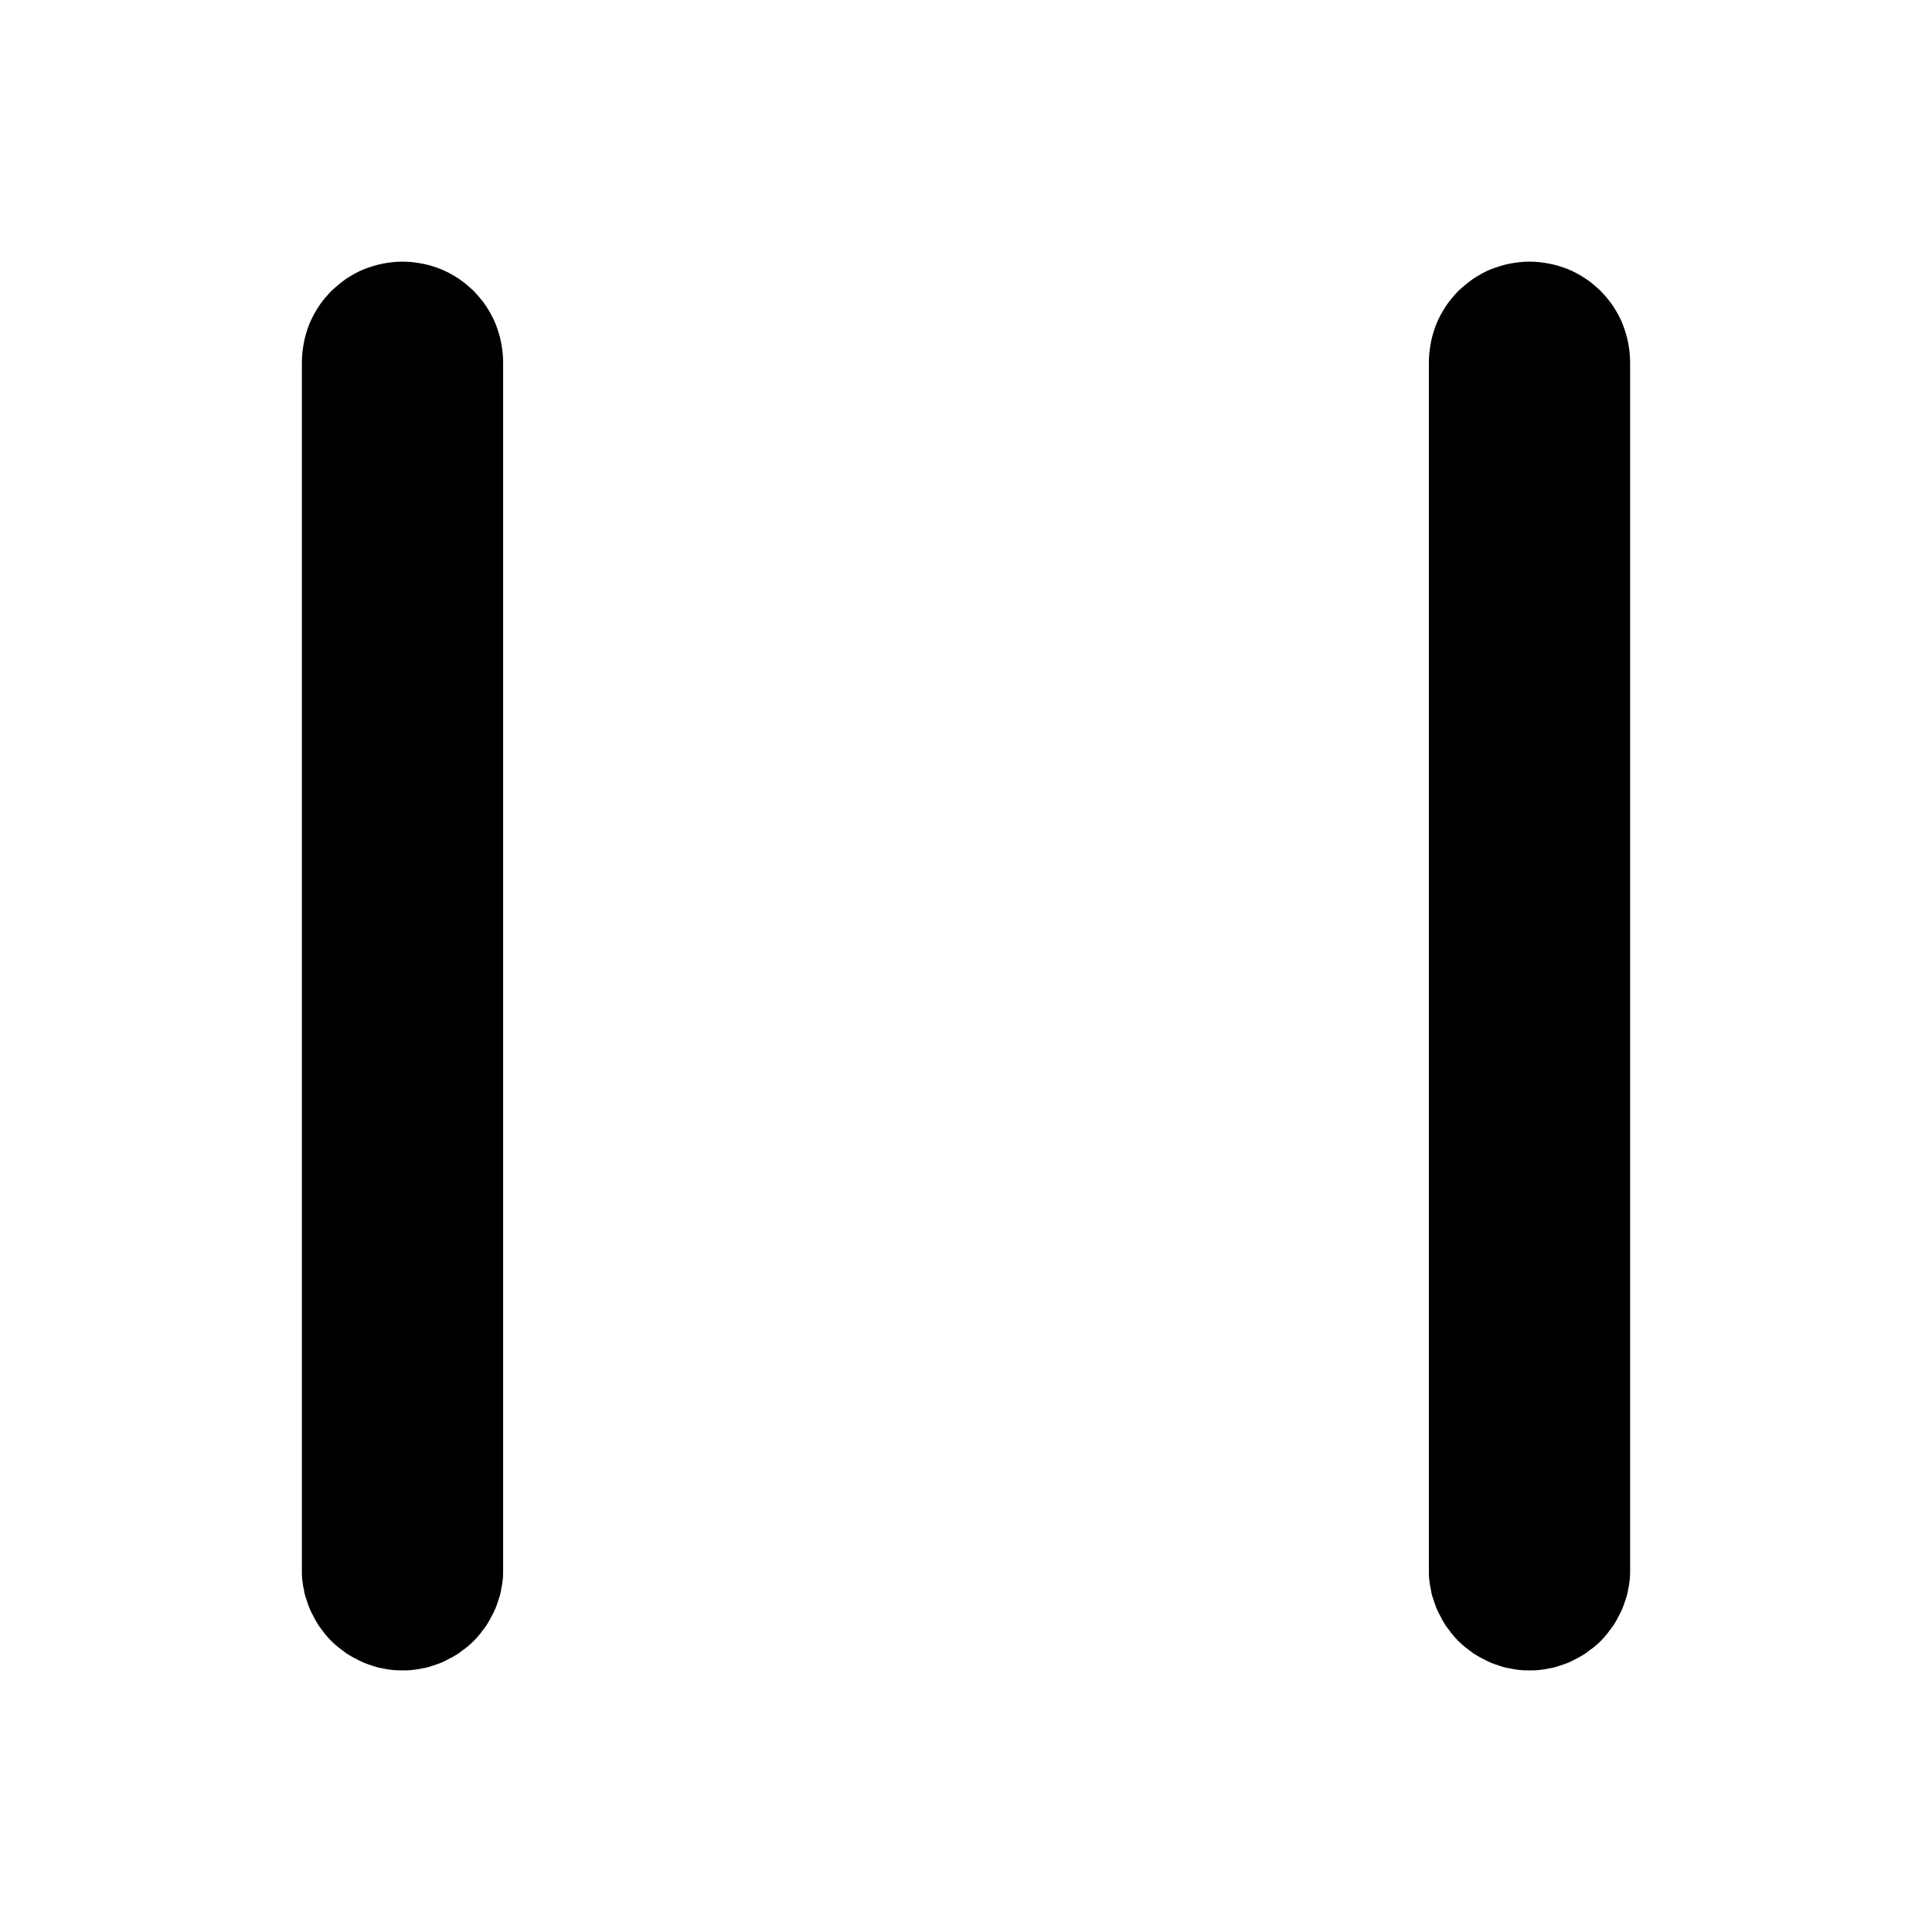 <svg xmlns="http://www.w3.org/2000/svg" xmlns:xlink="http://www.w3.org/1999/xlink" width="48" height="48" viewBox="0 0 48 48" fill="none">
<path d="M39.39 41.08C39.32 41.12 39.25 41.17 39.18 41.2C39.11 41.24 39.03 41.28 38.96 41.31C38.88 41.34 38.8 41.37 38.73 41.39C38.65 41.42 38.57 41.44 38.49 41.45C38.41 41.47 38.33 41.48 38.24 41.49C38.16 41.5 38.08 41.5 38 41.5C37.92 41.5 37.84 41.5 37.75 41.49C37.67 41.48 37.59 41.47 37.51 41.45C37.43 41.44 37.35 41.42 37.27 41.39C37.2 41.37 37.12 41.34 37.04 41.31C36.97 41.28 36.89 41.24 36.82 41.2C36.75 41.17 36.68 41.12 36.61 41.08C36.54 41.03 36.48 40.98 36.41 40.93C36.35 40.88 36.29 40.83 36.23 40.77C36.17 40.71 36.12 40.65 36.07 40.59C36.02 40.52 35.97 40.46 35.92 40.39C35.88 40.32 35.83 40.25 35.8 40.18C35.76 40.11 35.72 40.03 35.69 39.96C35.66 39.88 35.63 39.8 35.61 39.73C35.58 39.65 35.56 39.57 35.55 39.49C35.53 39.41 35.52 39.33 35.51 39.25C35.5 39.16 35.5 39.08 35.5 39L35.5 9C35.5 8.84 35.52 8.67 35.55 8.51C35.58 8.35 35.63 8.19 35.69 8.04C35.75 7.89 35.83 7.75 35.92 7.61C36.01 7.47 36.12 7.35 36.23 7.23C36.35 7.12 36.48 7.01 36.61 6.92C36.75 6.83 36.89 6.75 37.04 6.69C37.2 6.63 37.35 6.58 37.51 6.55C37.67 6.52 37.84 6.5 38 6.5C38.17 6.5 38.33 6.52 38.49 6.55C38.65 6.58 38.81 6.63 38.96 6.69C39.11 6.75 39.25 6.83 39.39 6.92C39.53 7.01 39.65 7.12 39.77 7.23C39.88 7.35 39.99 7.47 40.08 7.61C40.17 7.75 40.25 7.89 40.31 8.04C40.37 8.2 40.42 8.35 40.45 8.51C40.48 8.67 40.5 8.84 40.5 9L40.5 39C40.5 39.08 40.5 39.16 40.49 39.25C40.48 39.33 40.47 39.41 40.45 39.49C40.44 39.57 40.42 39.65 40.39 39.73C40.37 39.8 40.34 39.88 40.31 39.96C40.28 40.03 40.24 40.11 40.2 40.18C40.17 40.25 40.12 40.32 40.08 40.39C40.03 40.46 39.98 40.52 39.93 40.59C39.88 40.65 39.83 40.71 39.77 40.77C39.71 40.83 39.65 40.88 39.59 40.93C39.52 40.98 39.46 41.03 39.39 41.08ZM12.5 9L12.5 39C12.5 39.08 12.5 39.16 12.49 39.25C12.48 39.33 12.47 39.41 12.45 39.49C12.44 39.57 12.42 39.65 12.39 39.73C12.37 39.8 12.34 39.88 12.31 39.96C12.28 40.03 12.24 40.11 12.2 40.18C12.17 40.25 12.12 40.32 12.08 40.39C12.03 40.46 11.98 40.52 11.93 40.59C11.88 40.65 11.83 40.71 11.77 40.77C11.71 40.83 11.65 40.88 11.59 40.93C11.52 40.98 11.46 41.03 11.39 41.08C11.32 41.12 11.25 41.17 11.18 41.2C11.11 41.24 11.03 41.28 10.96 41.31C10.88 41.34 10.8 41.37 10.73 41.39C10.65 41.42 10.57 41.44 10.49 41.45C10.41 41.47 10.33 41.48 10.24 41.49C10.16 41.5 10.08 41.5 10 41.5C9.92 41.5 9.84 41.5 9.75 41.49C9.67 41.48 9.59 41.47 9.51 41.45C9.43 41.44 9.35 41.42 9.27 41.39C9.2 41.37 9.12 41.34 9.04 41.31C8.97 41.28 8.89 41.24 8.82 41.2C8.75 41.17 8.68 41.12 8.61 41.08C8.54 41.03 8.48 40.98 8.41 40.93C8.35 40.88 8.29 40.83 8.23 40.77C8.17 40.71 8.12 40.65 8.07 40.59C8.02 40.52 7.97 40.46 7.92 40.39C7.88 40.32 7.83 40.25 7.8 40.18C7.76 40.11 7.72 40.03 7.69 39.96C7.66 39.88 7.63 39.8 7.61 39.73C7.58 39.65 7.56 39.57 7.55 39.49C7.53 39.41 7.52 39.33 7.51 39.25C7.5 39.16 7.5 39.08 7.5 39L7.5 9C7.5 8.84 7.52 8.67 7.55 8.51C7.58 8.35 7.63 8.19 7.69 8.04C7.75 7.89 7.83 7.75 7.92 7.61C8.01 7.47 8.12 7.35 8.23 7.23C8.35 7.12 8.48 7.01 8.61 6.92C8.75 6.83 8.89 6.75 9.04 6.69C9.2 6.63 9.35 6.58 9.51 6.55C9.67 6.52 9.84 6.5 10 6.5C10.17 6.5 10.33 6.52 10.49 6.55C10.65 6.58 10.81 6.63 10.96 6.69C11.11 6.75 11.25 6.83 11.39 6.92C11.53 7.01 11.65 7.12 11.77 7.23C11.88 7.35 11.99 7.47 12.08 7.61C12.17 7.75 12.25 7.89 12.31 8.04C12.37 8.2 12.42 8.35 12.45 8.51C12.48 8.67 12.5 8.84 12.5 9Z" fill-rule="evenodd"  fill="#000000" >
</path>
</svg>
